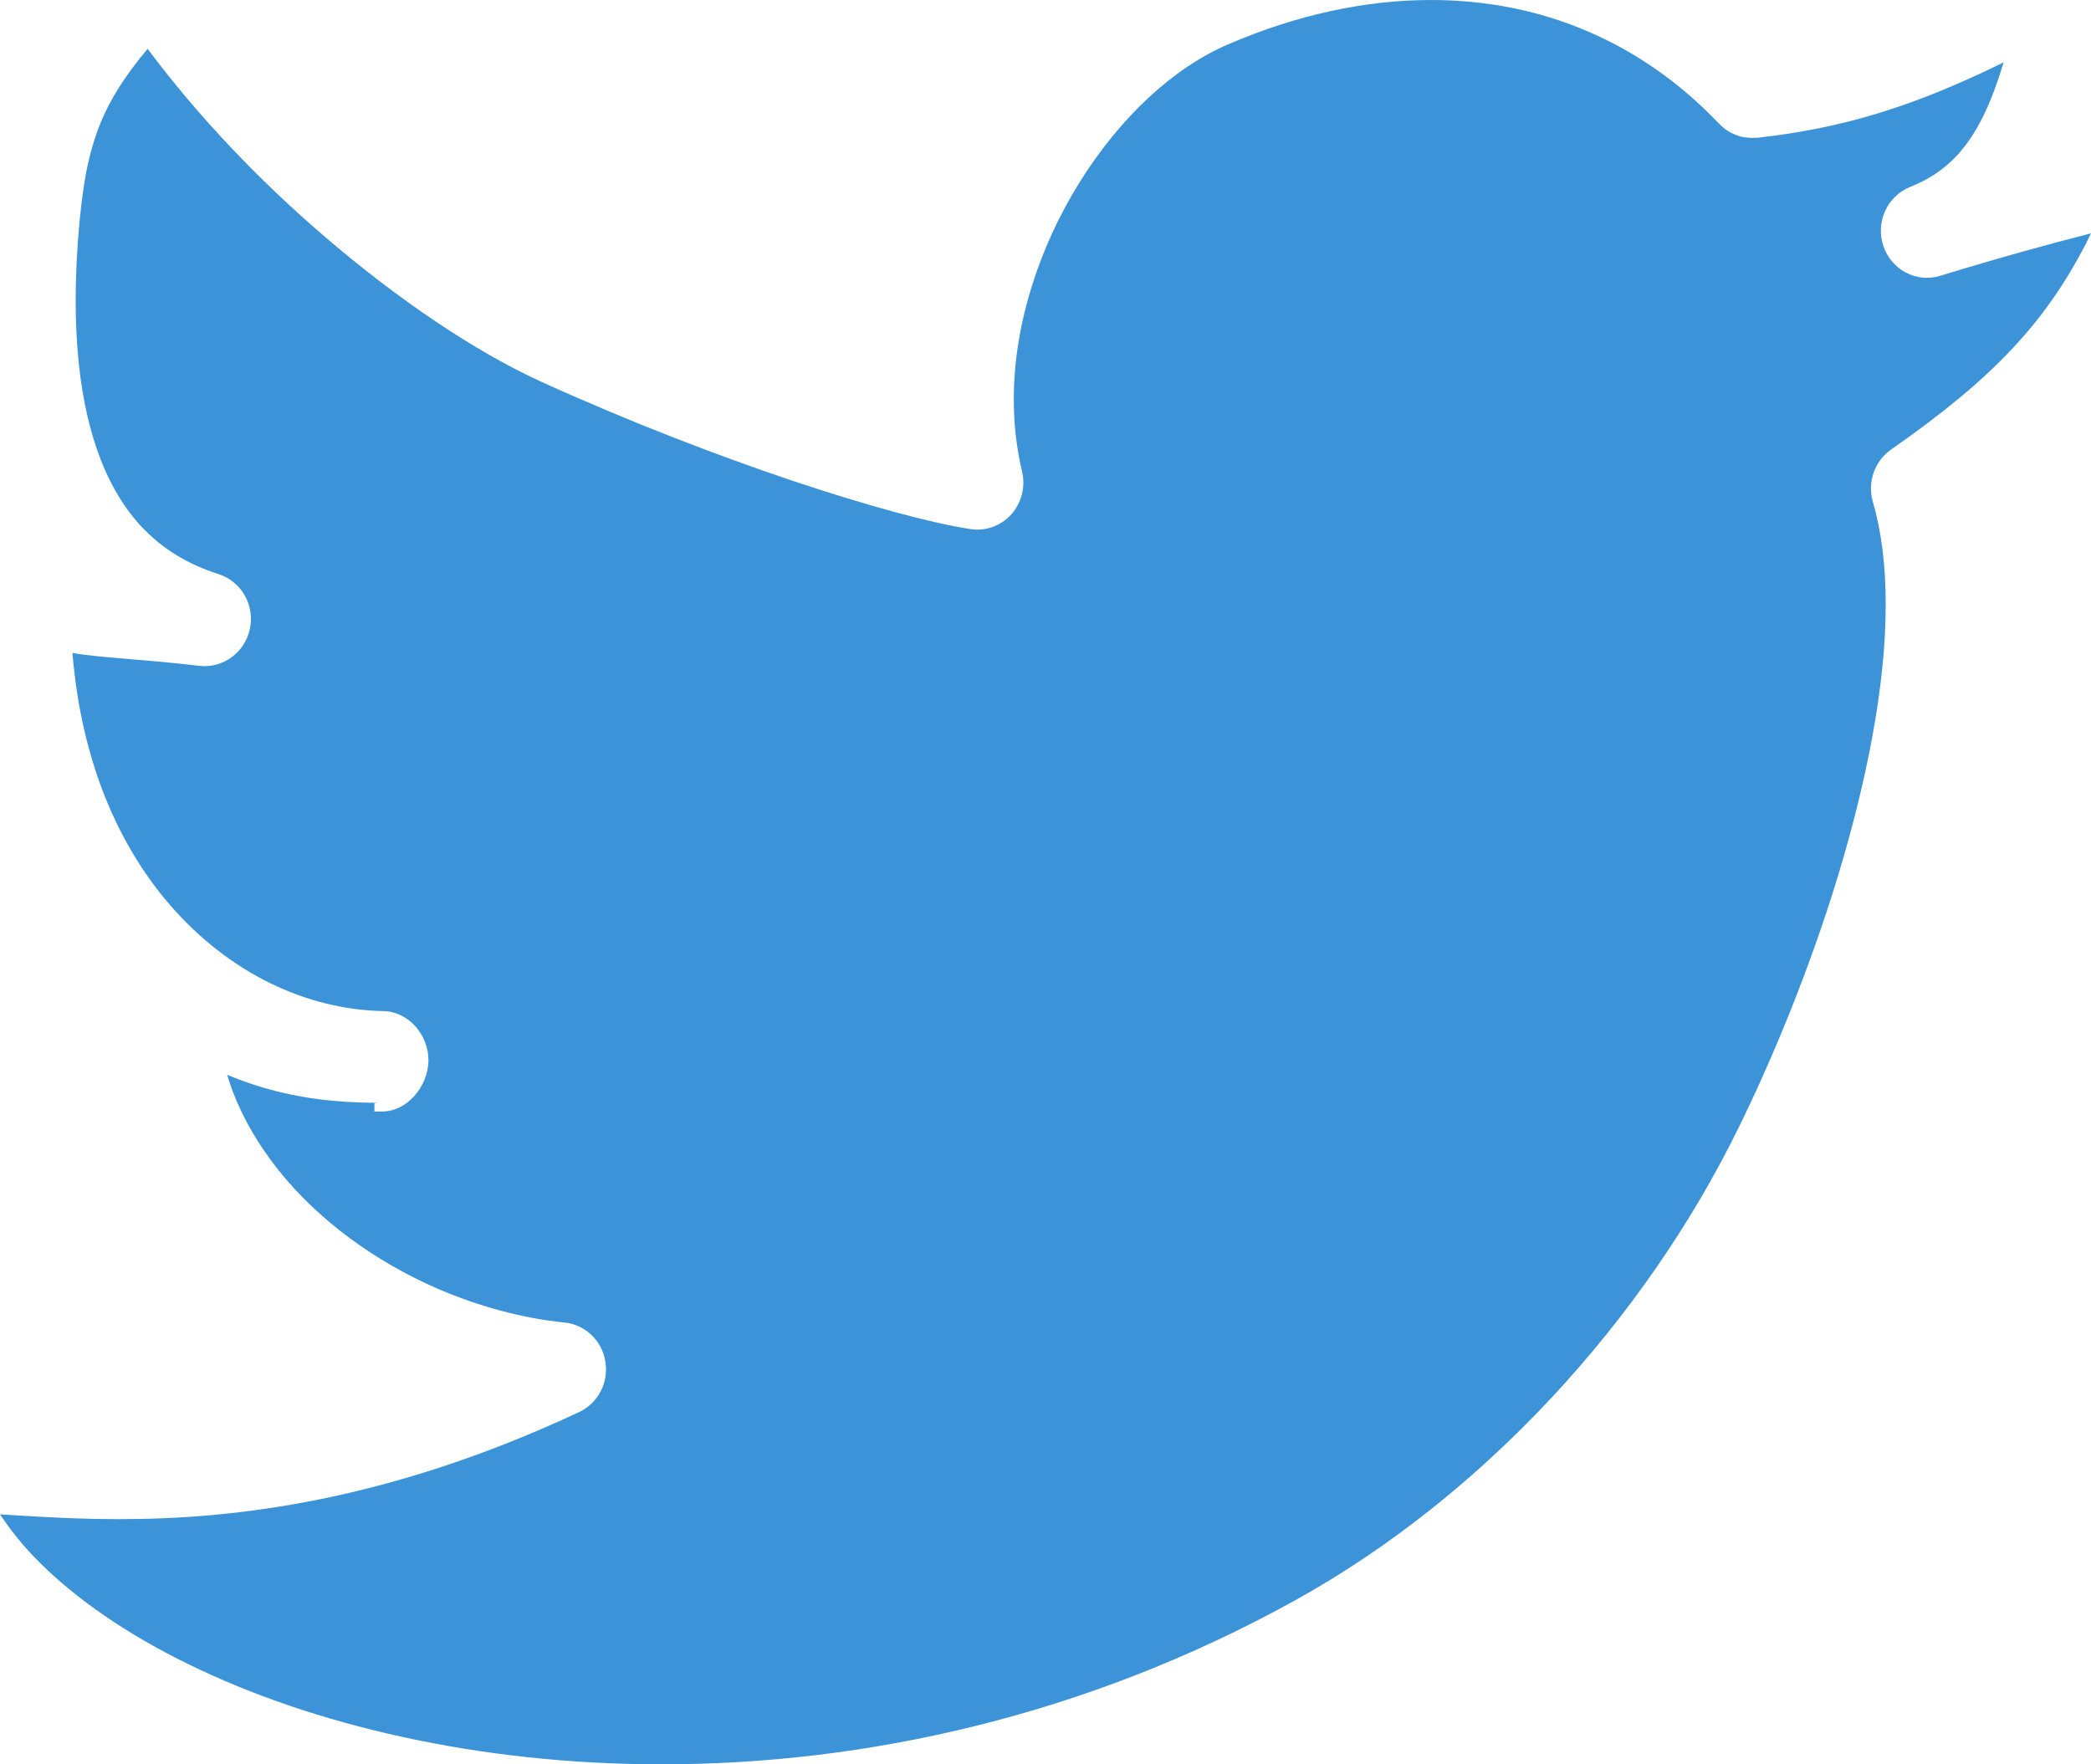 <?xml version="1.0" encoding="UTF-8" standalone="no"?>
<svg width="32px" height="27px" viewBox="0 0 32 27" version="1.1" xmlns="http://www.w3.org/2000/svg" xmlns:xlink="http://www.w3.org/1999/xlink" xmlns:sketch="http://www.bohemiancoding.com/sketch/ns">
    <!-- Generator: Sketch 3.3 (11970) - http://www.bohemiancoding.com/sketch -->
    <title>twitter</title>
    <desc>Created with Sketch.</desc>
    <defs></defs>
    <g id="Page-1" stroke="none" stroke-width="1" fill="none" fill-rule="evenodd" sketch:type="MSPage">
        <g id="Desktop-Portfolio" sketch:type="MSLayerGroup" transform="translate(-716, -5612)" fill="#3C93D7">
            <g id="Footer" transform="translate(0, 5513)" sketch:type="MSShapeGroup">
                <path d="M746.793,104.338 C746.329,104.833 745.741,105.321 744.94,105.88 C744.688,106.056 744.573,106.38 744.662,106.682 C744.793,107.13 744.858,107.659 744.858,108.244 C744.861,109.501 744.557,110.996 744.121,112.427 C743.684,113.861 743.112,115.232 742.601,116.27 C741.157,119.21 738.701,121.893 735.828,123.486 C732.6,125.276 729.209,126 726.132,126 C723.32,126.002 720.773,125.393 718.89,124.471 C717.947,124.012 717.172,123.474 716.612,122.917 C716.364,122.672 716.164,122.422 716,122.174 C716.087,122.181 716.175,122.186 716.268,122.191 C716.719,122.219 717.239,122.248 717.821,122.248 C719.597,122.25 721.957,121.969 724.862,120.61 C725.152,120.474 725.318,120.158 725.264,119.836 C725.213,119.515 724.956,119.27 724.638,119.239 C723.997,119.174 723.332,118.995 722.699,118.722 C721.751,118.312 720.883,117.681 720.272,116.92 C719.966,116.539 719.723,116.127 719.557,115.691 C719.527,115.61 719.501,115.529 719.476,115.448 C719.653,115.52 719.832,115.587 720.01,115.639 C720.584,115.808 721.112,115.872 721.765,115.877 C721.772,115.879 721.73,115.884 721.73,115.884 L721.73,116.01 L721.844,116.01 C722.232,116.01 722.549,115.629 722.557,115.234 C722.561,114.839 722.253,114.479 721.866,114.473 C720.687,114.451 719.506,113.891 718.603,112.851 C717.818,111.946 717.244,110.656 717.109,108.992 C717.328,109.032 717.56,109.049 717.823,109.073 C718.168,109.104 718.572,109.132 719.055,109.19 C719.417,109.23 719.751,108.982 719.825,108.62 C719.901,108.256 719.69,107.895 719.343,107.785 C718.897,107.642 718.556,107.435 718.281,107.175 C718.073,106.98 717.902,106.754 717.758,106.495 C717.54,106.109 717.389,105.652 717.293,105.154 C717.197,104.659 717.158,104.126 717.158,103.597 C717.158,103.183 717.181,102.771 717.218,102.383 C717.254,102.009 717.3,101.698 717.365,101.423 C717.466,101.014 717.599,100.69 717.823,100.335 C717.94,100.152 718.082,99.957 718.259,99.747 C719.049,100.805 719.984,101.774 720.939,102.595 C722.111,103.605 723.291,104.388 724.272,104.837 C725.628,105.454 726.977,105.97 728.133,106.359 C728.709,106.551 729.239,106.713 729.696,106.837 C730.156,106.961 730.541,107.049 730.852,107.097 C731.085,107.133 731.319,107.047 731.477,106.871 C731.636,106.692 731.697,106.447 731.641,106.214 C731.556,105.859 731.515,105.49 731.515,105.116 C731.512,103.985 731.898,102.792 732.514,101.802 C732.821,101.307 733.183,100.862 733.575,100.497 C733.967,100.133 734.386,99.852 734.801,99.676 C735.851,99.224 736.902,99 737.898,99 C738.734,99 739.53,99.155 740.272,99.469 C741.012,99.781 741.698,100.252 742.307,100.892 C742.316,100.902 742.328,100.909 742.337,100.921 C742.356,100.938 742.375,100.957 742.396,100.971 C742.414,100.986 742.433,100.997 742.452,101.009 C742.471,101.021 742.491,101.033 742.512,101.042 C742.533,101.052 742.555,101.059 742.576,101.069 C742.597,101.076 742.618,101.083 742.641,101.09 C742.664,101.095 742.685,101.1 742.708,101.102 C742.732,101.104 742.753,101.109 742.777,101.109 C742.802,101.112 742.826,101.109 742.851,101.109 L742.893,101.109 C743.682,101.019 744.42,100.864 745.236,100.569 C745.68,100.409 746.149,100.207 746.663,99.954 C746.571,100.257 746.473,100.524 746.364,100.75 C746.228,101.031 746.079,101.25 745.902,101.428 C745.724,101.604 745.517,101.747 745.232,101.861 C744.879,102.002 744.699,102.402 744.823,102.767 C744.947,103.13 745.33,103.333 745.692,103.221 C746.562,102.954 747.362,102.733 748,102.571 C747.974,102.621 747.951,102.671 747.928,102.718 C747.606,103.34 747.258,103.842 746.793,104.338 L746.793,104.338 Z" id="twitter"></path>
            </g>
        </g>
    </g>
</svg>